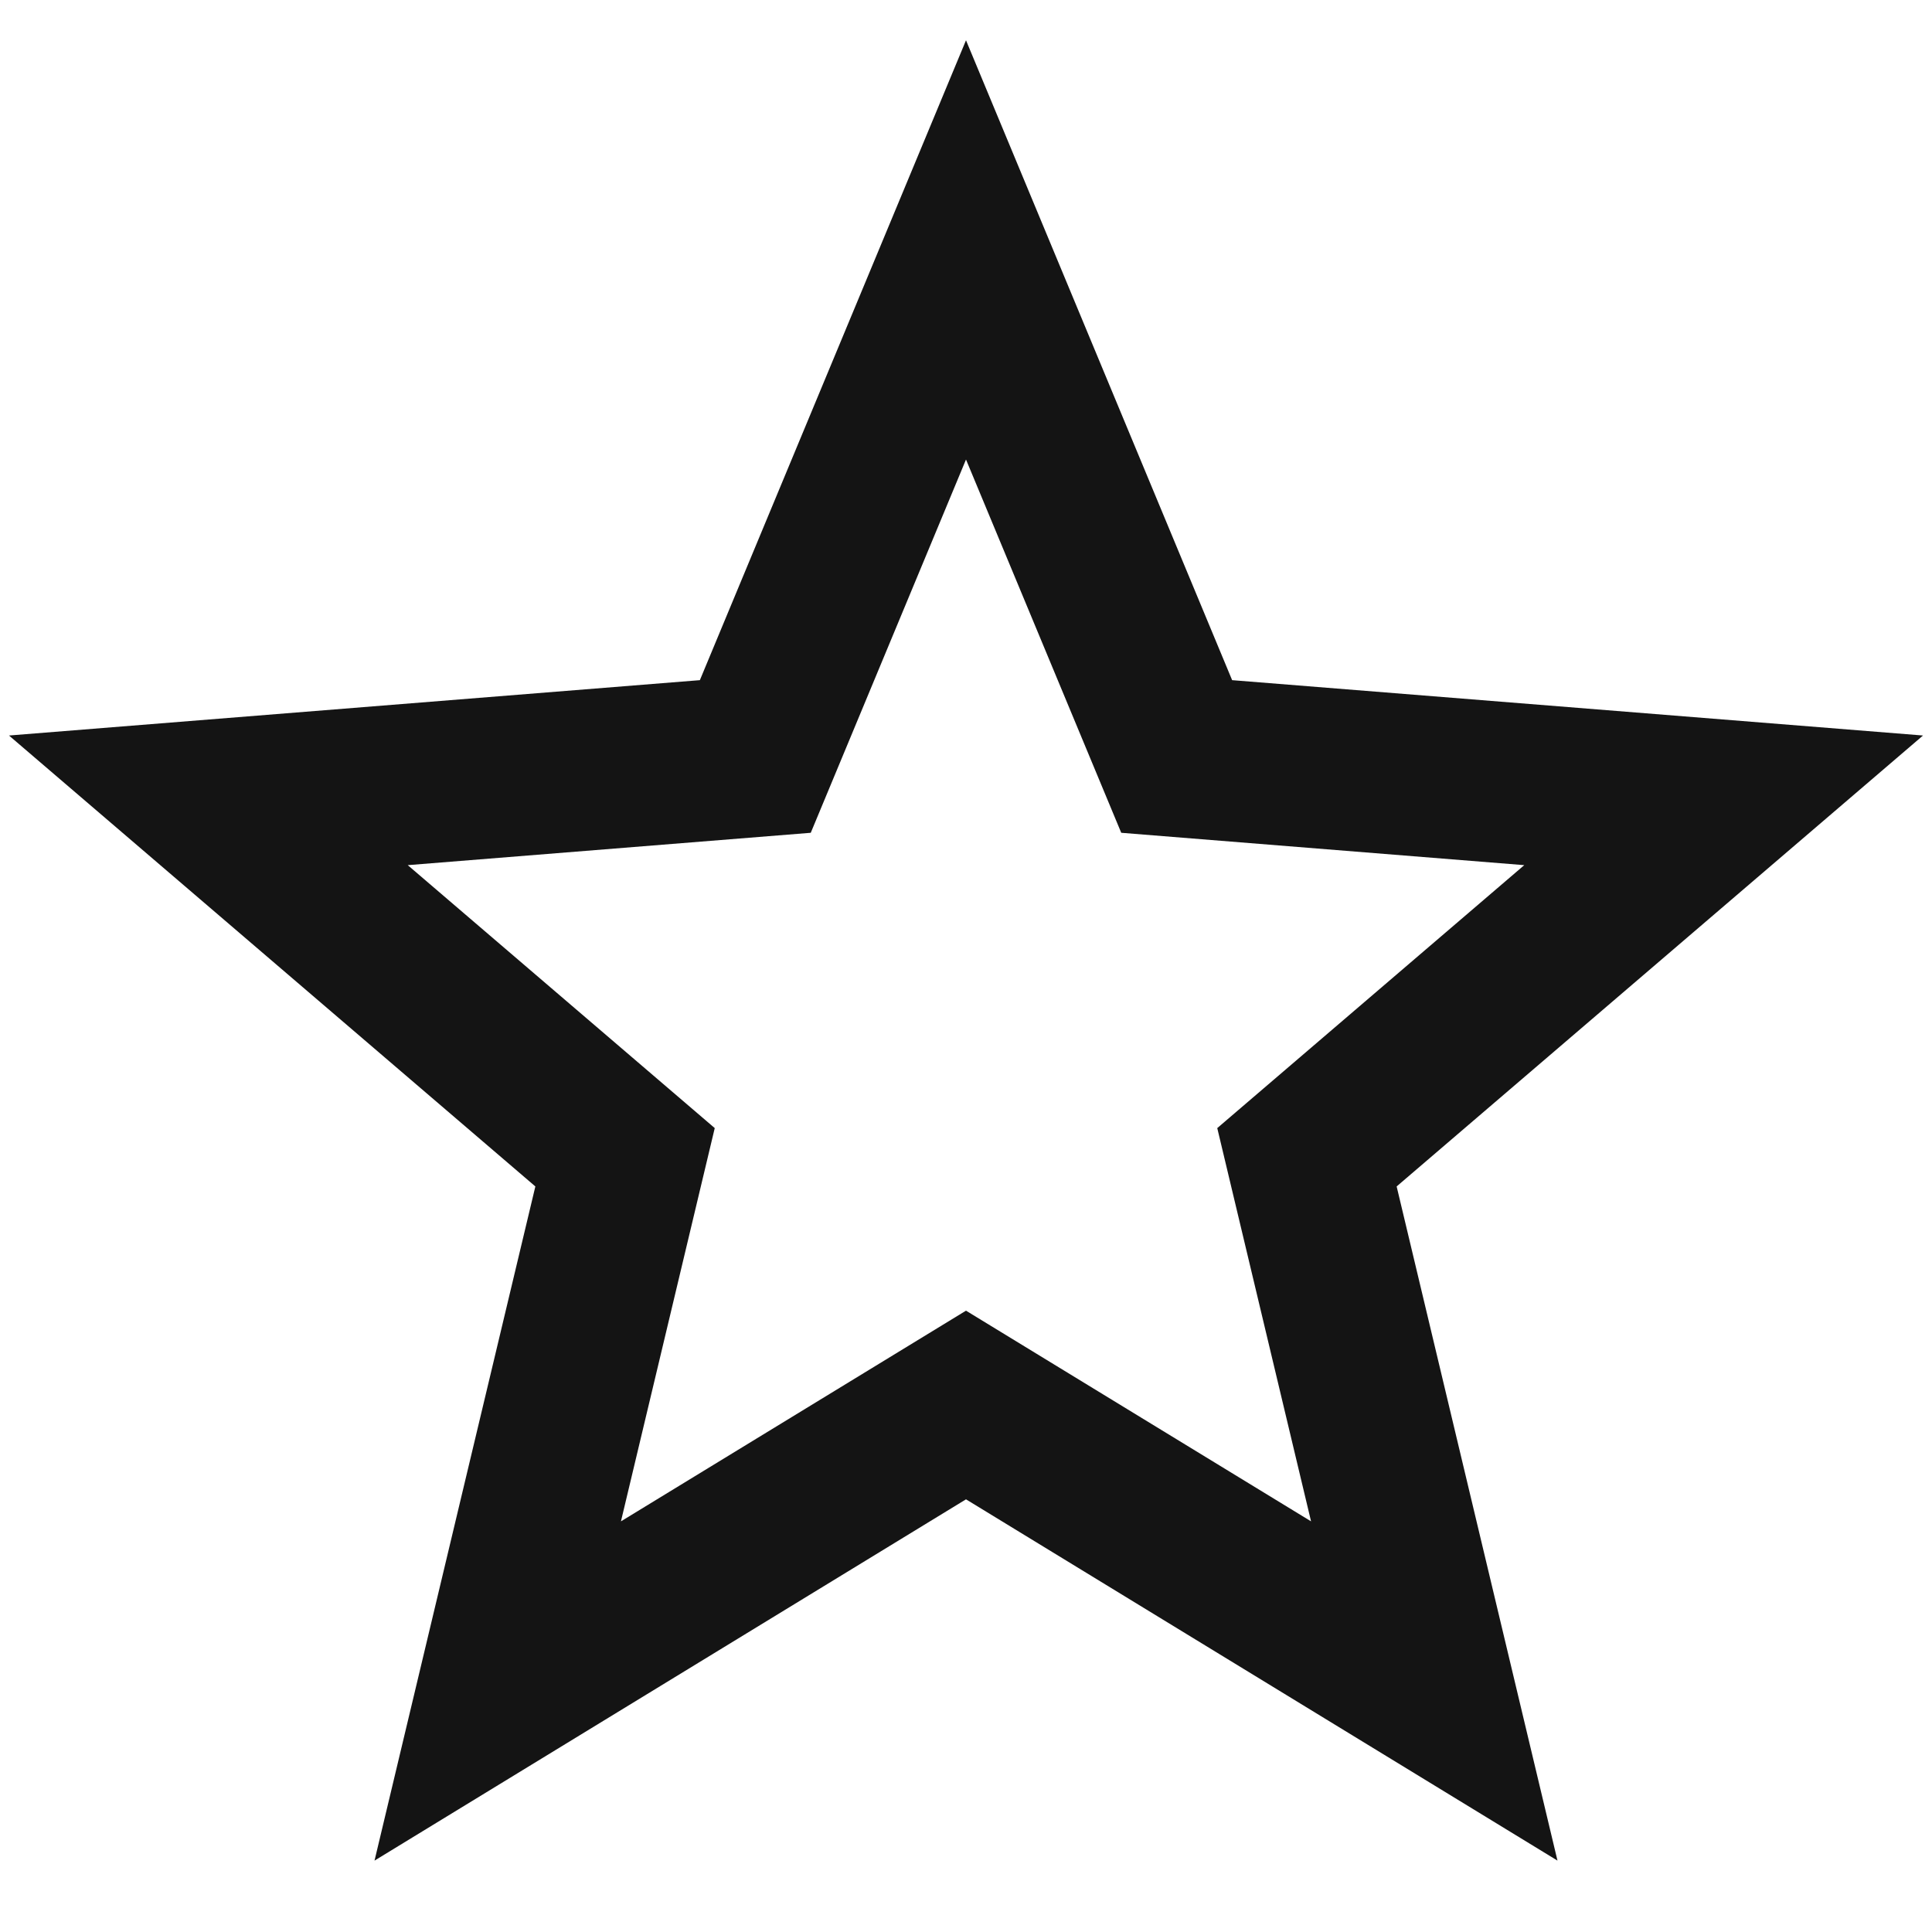 <svg  viewBox="0 0 20 20" fill="none" xmlns="http://www.w3.org/2000/svg">
<path fill-rule="evenodd" clip-rule="evenodd" d="M12.755 7.041L10 0.417L7.245 7.041L0.093 7.614L5.542 12.282L3.877 19.261L10 15.521L16.123 19.261L14.458 12.282L19.907 7.614L12.755 7.041ZM15.779 8.956L11.607 8.621L10 4.757L8.393 8.621L4.221 8.956L7.399 11.678L6.428 15.749L10 13.568L13.572 15.749L12.601 11.678L15.779 8.956Z" fill="#141414"/>
</svg>
